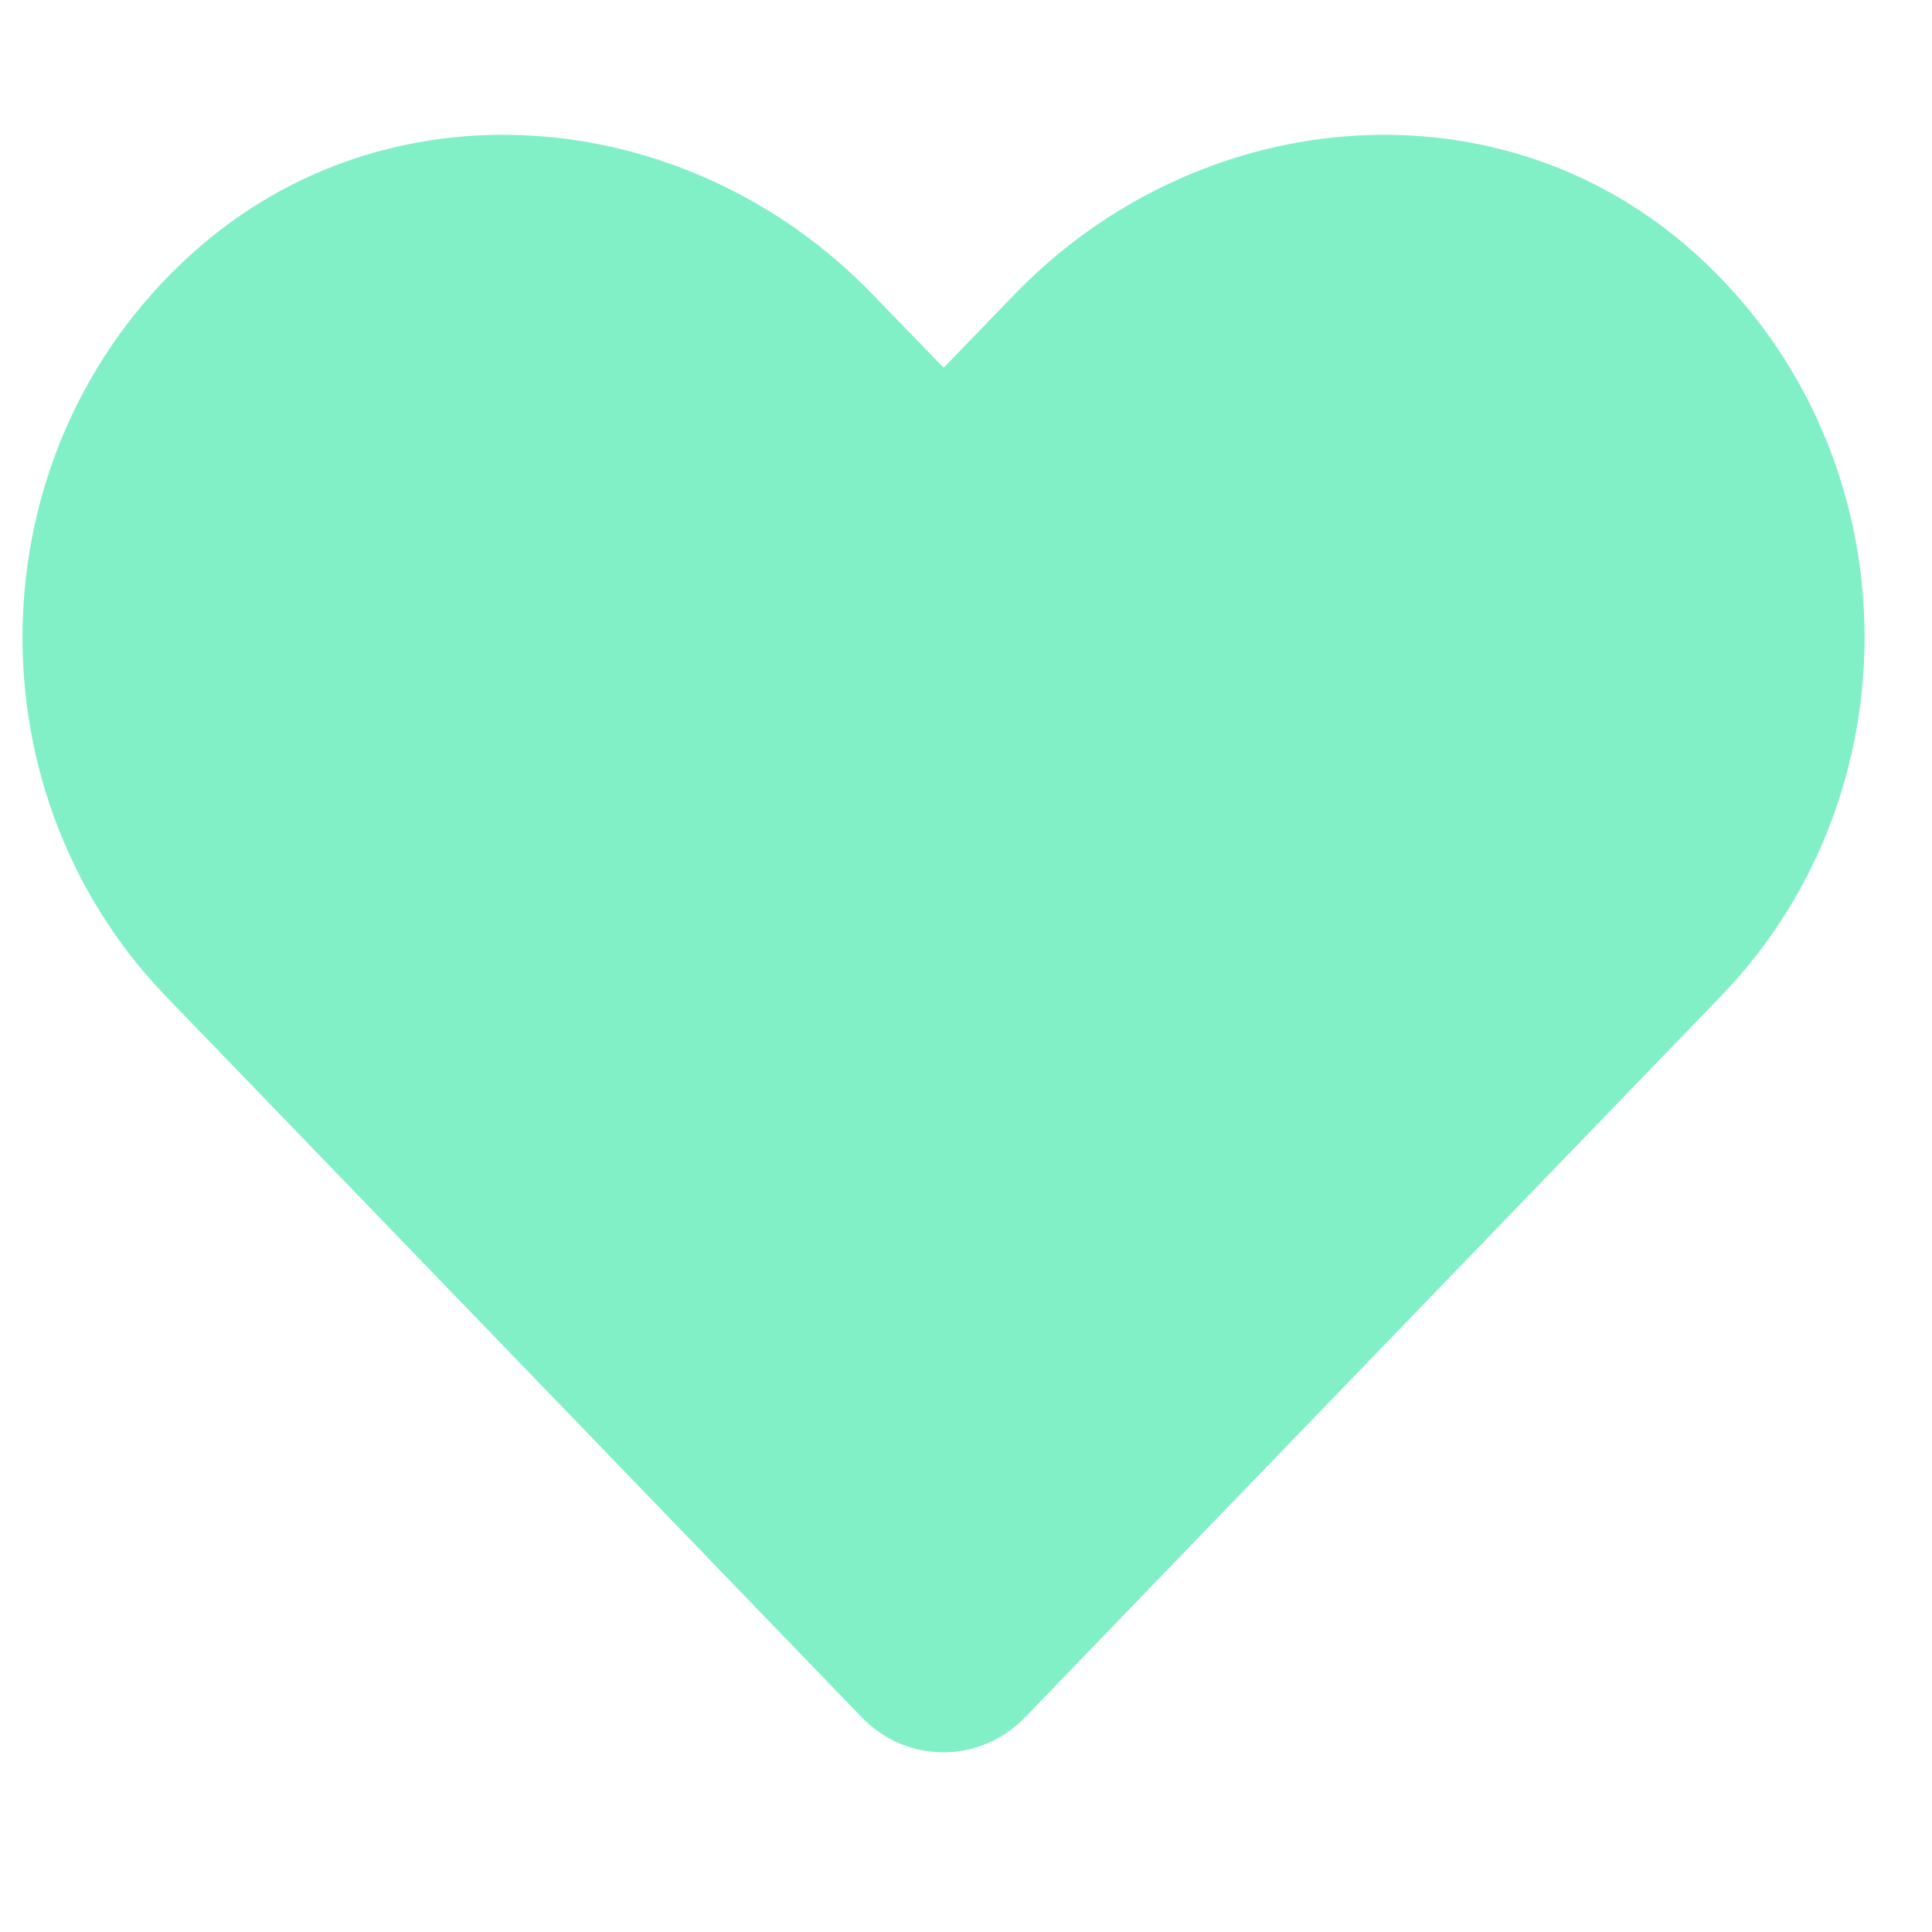 <?xml version="1.0" encoding="UTF-8" standalone="no"?>
<!DOCTYPE svg PUBLIC "-//W3C//DTD SVG 1.1//EN" "http://www.w3.org/Graphics/SVG/1.1/DTD/svg11.dtd">
<svg version="1.1" xmlns="http://www.w3.org/2000/svg" xmlns:xlink="http://www.w3.org/1999/xlink" preserveAspectRatio="xMidYMid meet" viewBox="211.884 578.971 86 76" width="200" height="200"><defs><path d="M257.04 587.08C256.83 587.3 255.78 588.38 253.89 590.34C251.99 588.38 250.94 587.3 250.73 587.08C242.69 578.74 229.62 577.39 220.85 584.89C210.79 593.51 210.26 608.97 219.26 618.31C222.36 621.52 247.15 647.2 250.25 650.42C252.25 652.49 255.5 652.49 257.51 650.42C260.6 647.2 285.4 621.52 288.49 618.31C297.51 608.97 296.98 593.51 286.93 584.89C278.15 577.39 265.1 578.74 257.04 587.08Z" id="iIjtVN0VG"></path></defs><g><g><use xlink:href="#iIjtVN0VG" opacity="1" fill="#81f0c7" fill-opacity="1"></use><g><use xlink:href="#iIjtVN0VG" opacity="1" fill-opacity="0" stroke="#000000" stroke-width="1" stroke-opacity="0"></use></g></g></g></svg>